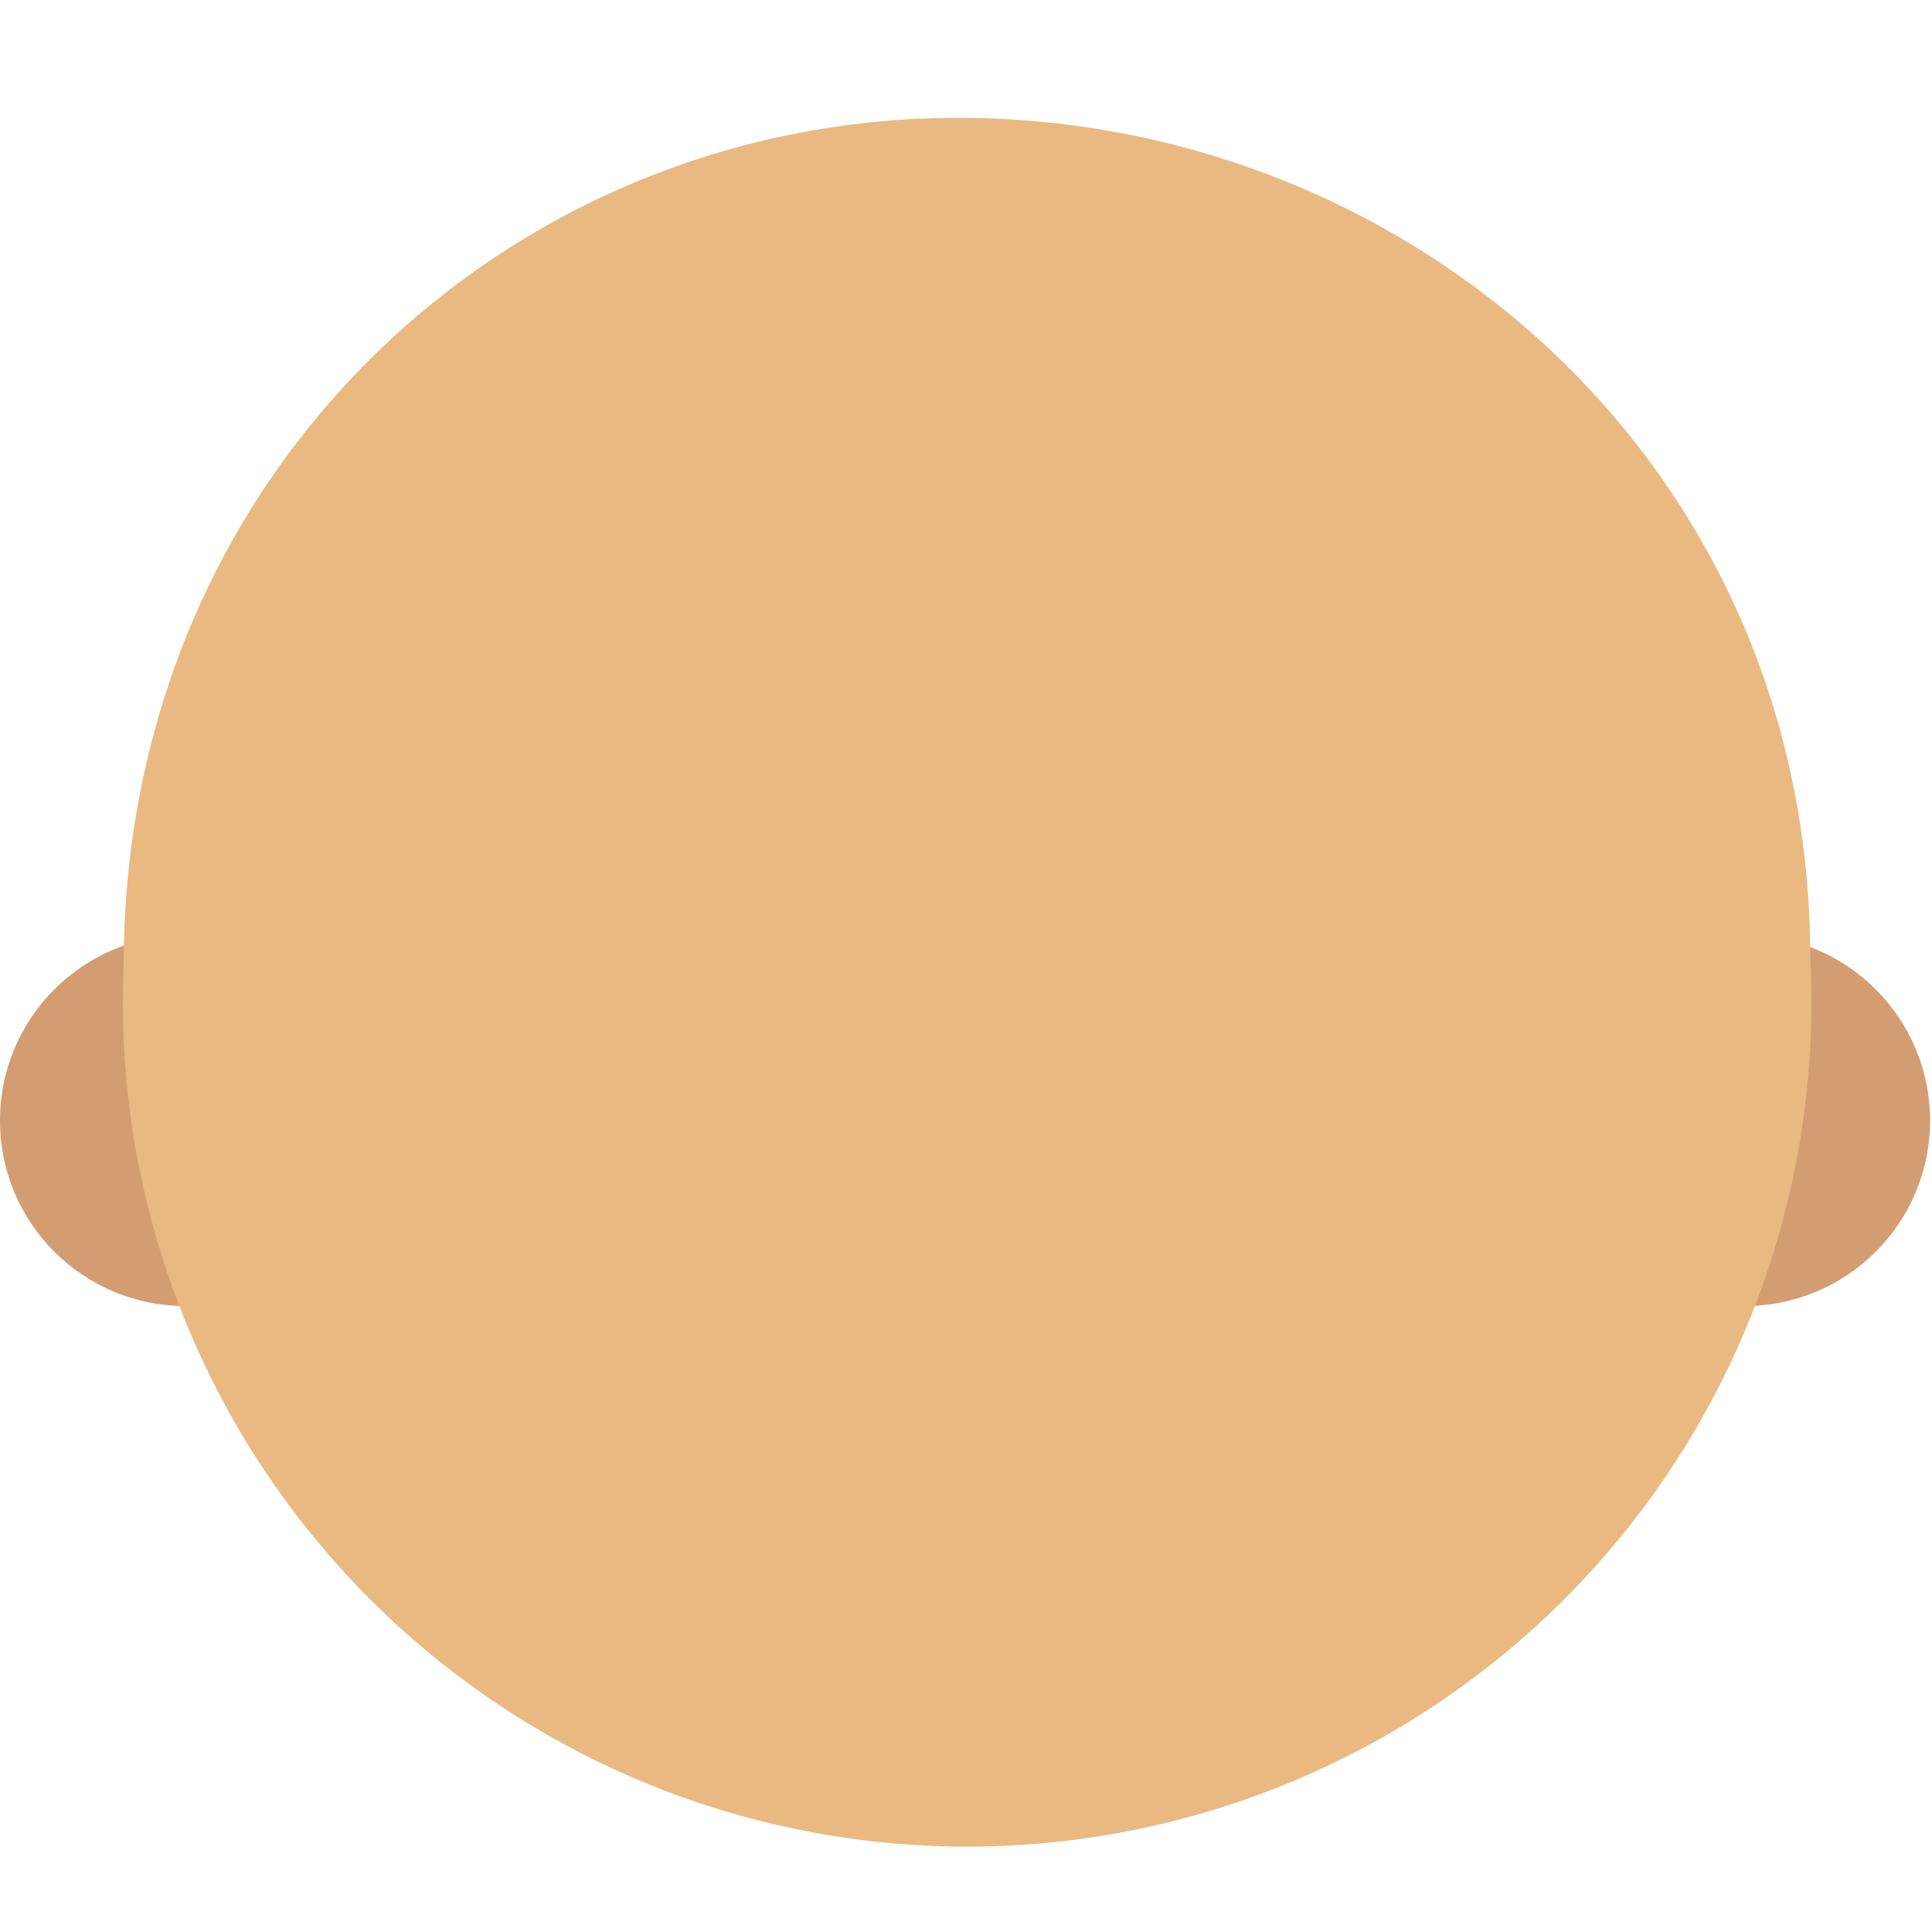 <svg xmlns="http://www.w3.org/2000/svg" id="Calque_1" data-name="Calque 1" viewBox="0 0 100 100"><title>face-base-1x1</title><circle cx="90.3" cy="58" r="9.6" style="fill:#d49c71"/><circle cx="9.6" cy="58" r="9.6" style="fill:#d49c71"/><path d="M93.7,49.6A43.7,43.7,0,1,1,6.4,50C6.4,24.5,26.3,6.1,49.6,6.1S93.7,24,93.7,49.6Z" transform="translate(0 0)" style="fill:#e9b981"/></svg>
